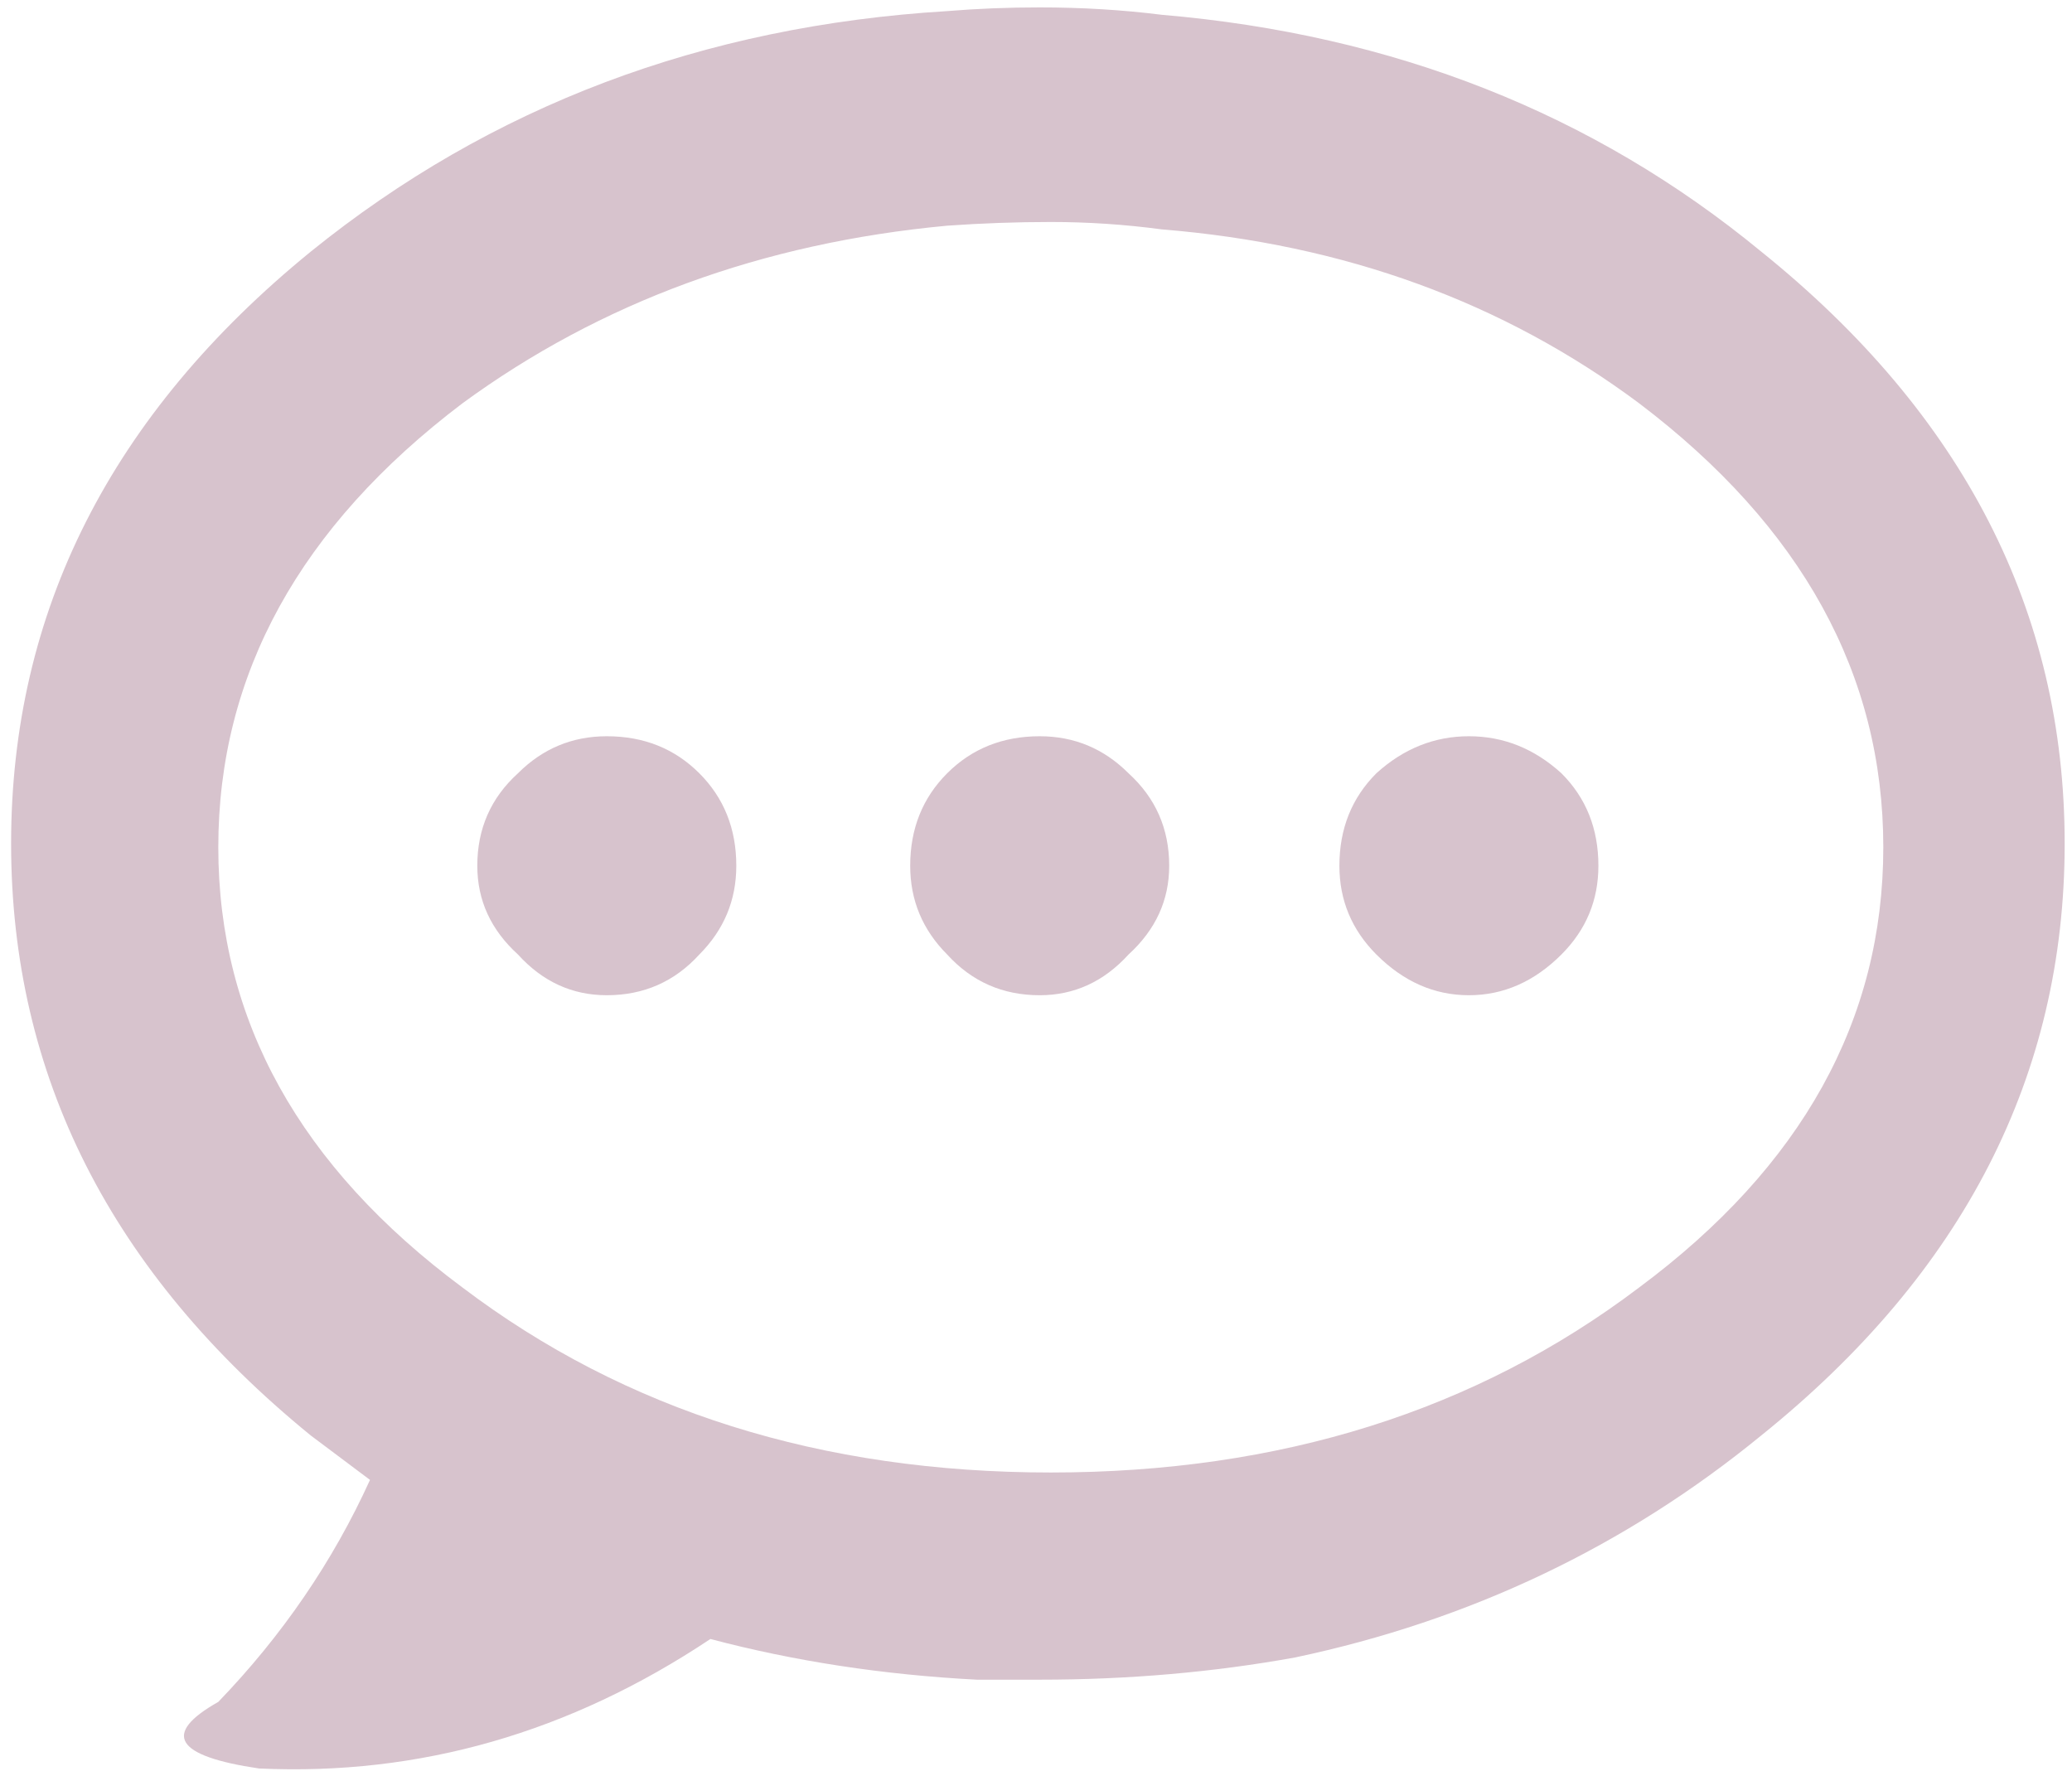 <?xml version="1.0" encoding="utf-8"?>
<!-- Generator: Adobe Illustrator 16.0.0, SVG Export Plug-In . SVG Version: 6.00 Build 0)  -->
<!DOCTYPE svg PUBLIC "-//W3C//DTD SVG 1.1//EN" "http://www.w3.org/Graphics/SVG/1.1/DTD/svg11.dtd">
<svg version="1.1" id="Layer_1" xmlns="http://www.w3.org/2000/svg" xmlns:xlink="http://www.w3.org/1999/xlink" x="0px" y="0px"
	 width="28px" height="24px" viewBox="0 0 28 24" enable-background="new 0 0 28 24" xml:space="preserve">
<g>
	<path fill-rule="evenodd" clip-rule="evenodd" fill="#D7C3CD" d="M15.7,0.2c3.133,0.267,5.833,1.333,8.1,3.2
		c2.733,2.2,4.101,4.867,4.101,8s-1.367,5.8-4.101,8c-1.833,1.5-3.934,2.5-6.3,3c-1.1,0.199-2.25,0.3-3.45,0.3
		c-0.3,0-0.583,0-0.85,0c-1.267-0.066-2.467-0.25-3.6-0.55C7.7,23.417,5.667,24,3.5,23.9c-1.133-0.167-1.317-0.467-0.55-0.9
		C3.817,22.1,4.5,21.1,5,20c-0.267-0.2-0.533-0.4-0.8-0.6c-2.7-2.2-4.05-4.867-4.05-8s1.35-5.8,4.05-8
		c2.433-1.967,5.3-3.05,8.6-3.25c0.4-0.033,0.817-0.05,1.25-0.05C14.616,0.1,15.167,0.133,15.7,0.2z M15.7,3.1
		c-0.5-0.067-1-0.1-1.5-0.1c-0.467,0-0.934,0.017-1.4,0.05c-2.5,0.233-4.683,1.034-6.55,2.4c-2.2,1.667-3.3,3.667-3.3,6
		c0,2.333,1.1,4.316,3.3,5.95c2.2,1.666,4.85,2.5,7.95,2.5c3.1,0,5.75-0.834,7.95-2.5c2.199-1.634,3.3-3.617,3.3-5.95
		c0-2.333-1.101-4.333-3.3-6C20.316,4.083,18.167,3.3,15.7,3.1z M7,12.9c-0.367-0.334-0.55-0.733-0.55-1.2
		c0-0.5,0.183-0.917,0.55-1.25c0.333-0.333,0.733-0.5,1.2-0.5c0.5,0,0.917,0.167,1.25,0.5c0.333,0.333,0.5,0.75,0.5,1.25
		c0,0.467-0.167,0.866-0.5,1.2c-0.333,0.366-0.75,0.55-1.25,0.55C7.733,13.45,7.333,13.267,7,12.9z M15.8,11.7
		c0,0.467-0.184,0.866-0.55,1.2c-0.333,0.366-0.733,0.55-1.2,0.55c-0.5,0-0.917-0.184-1.25-0.55c-0.333-0.334-0.5-0.733-0.5-1.2
		c0-0.5,0.167-0.917,0.5-1.25c0.333-0.333,0.75-0.5,1.25-0.5c0.467,0,0.867,0.167,1.2,0.5C15.616,10.783,15.8,11.2,15.8,11.7z
		 M18.6,12.9c-0.333-0.334-0.5-0.733-0.5-1.2c0-0.5,0.167-0.917,0.5-1.25c0.367-0.333,0.784-0.5,1.25-0.5
		c0.467,0,0.884,0.167,1.25,0.5c0.334,0.333,0.5,0.75,0.5,1.25c0,0.467-0.166,0.866-0.5,1.2c-0.366,0.366-0.783,0.55-1.25,0.55
		C19.384,13.45,18.967,13.267,18.6,12.9z"/>
</g>
</svg>
